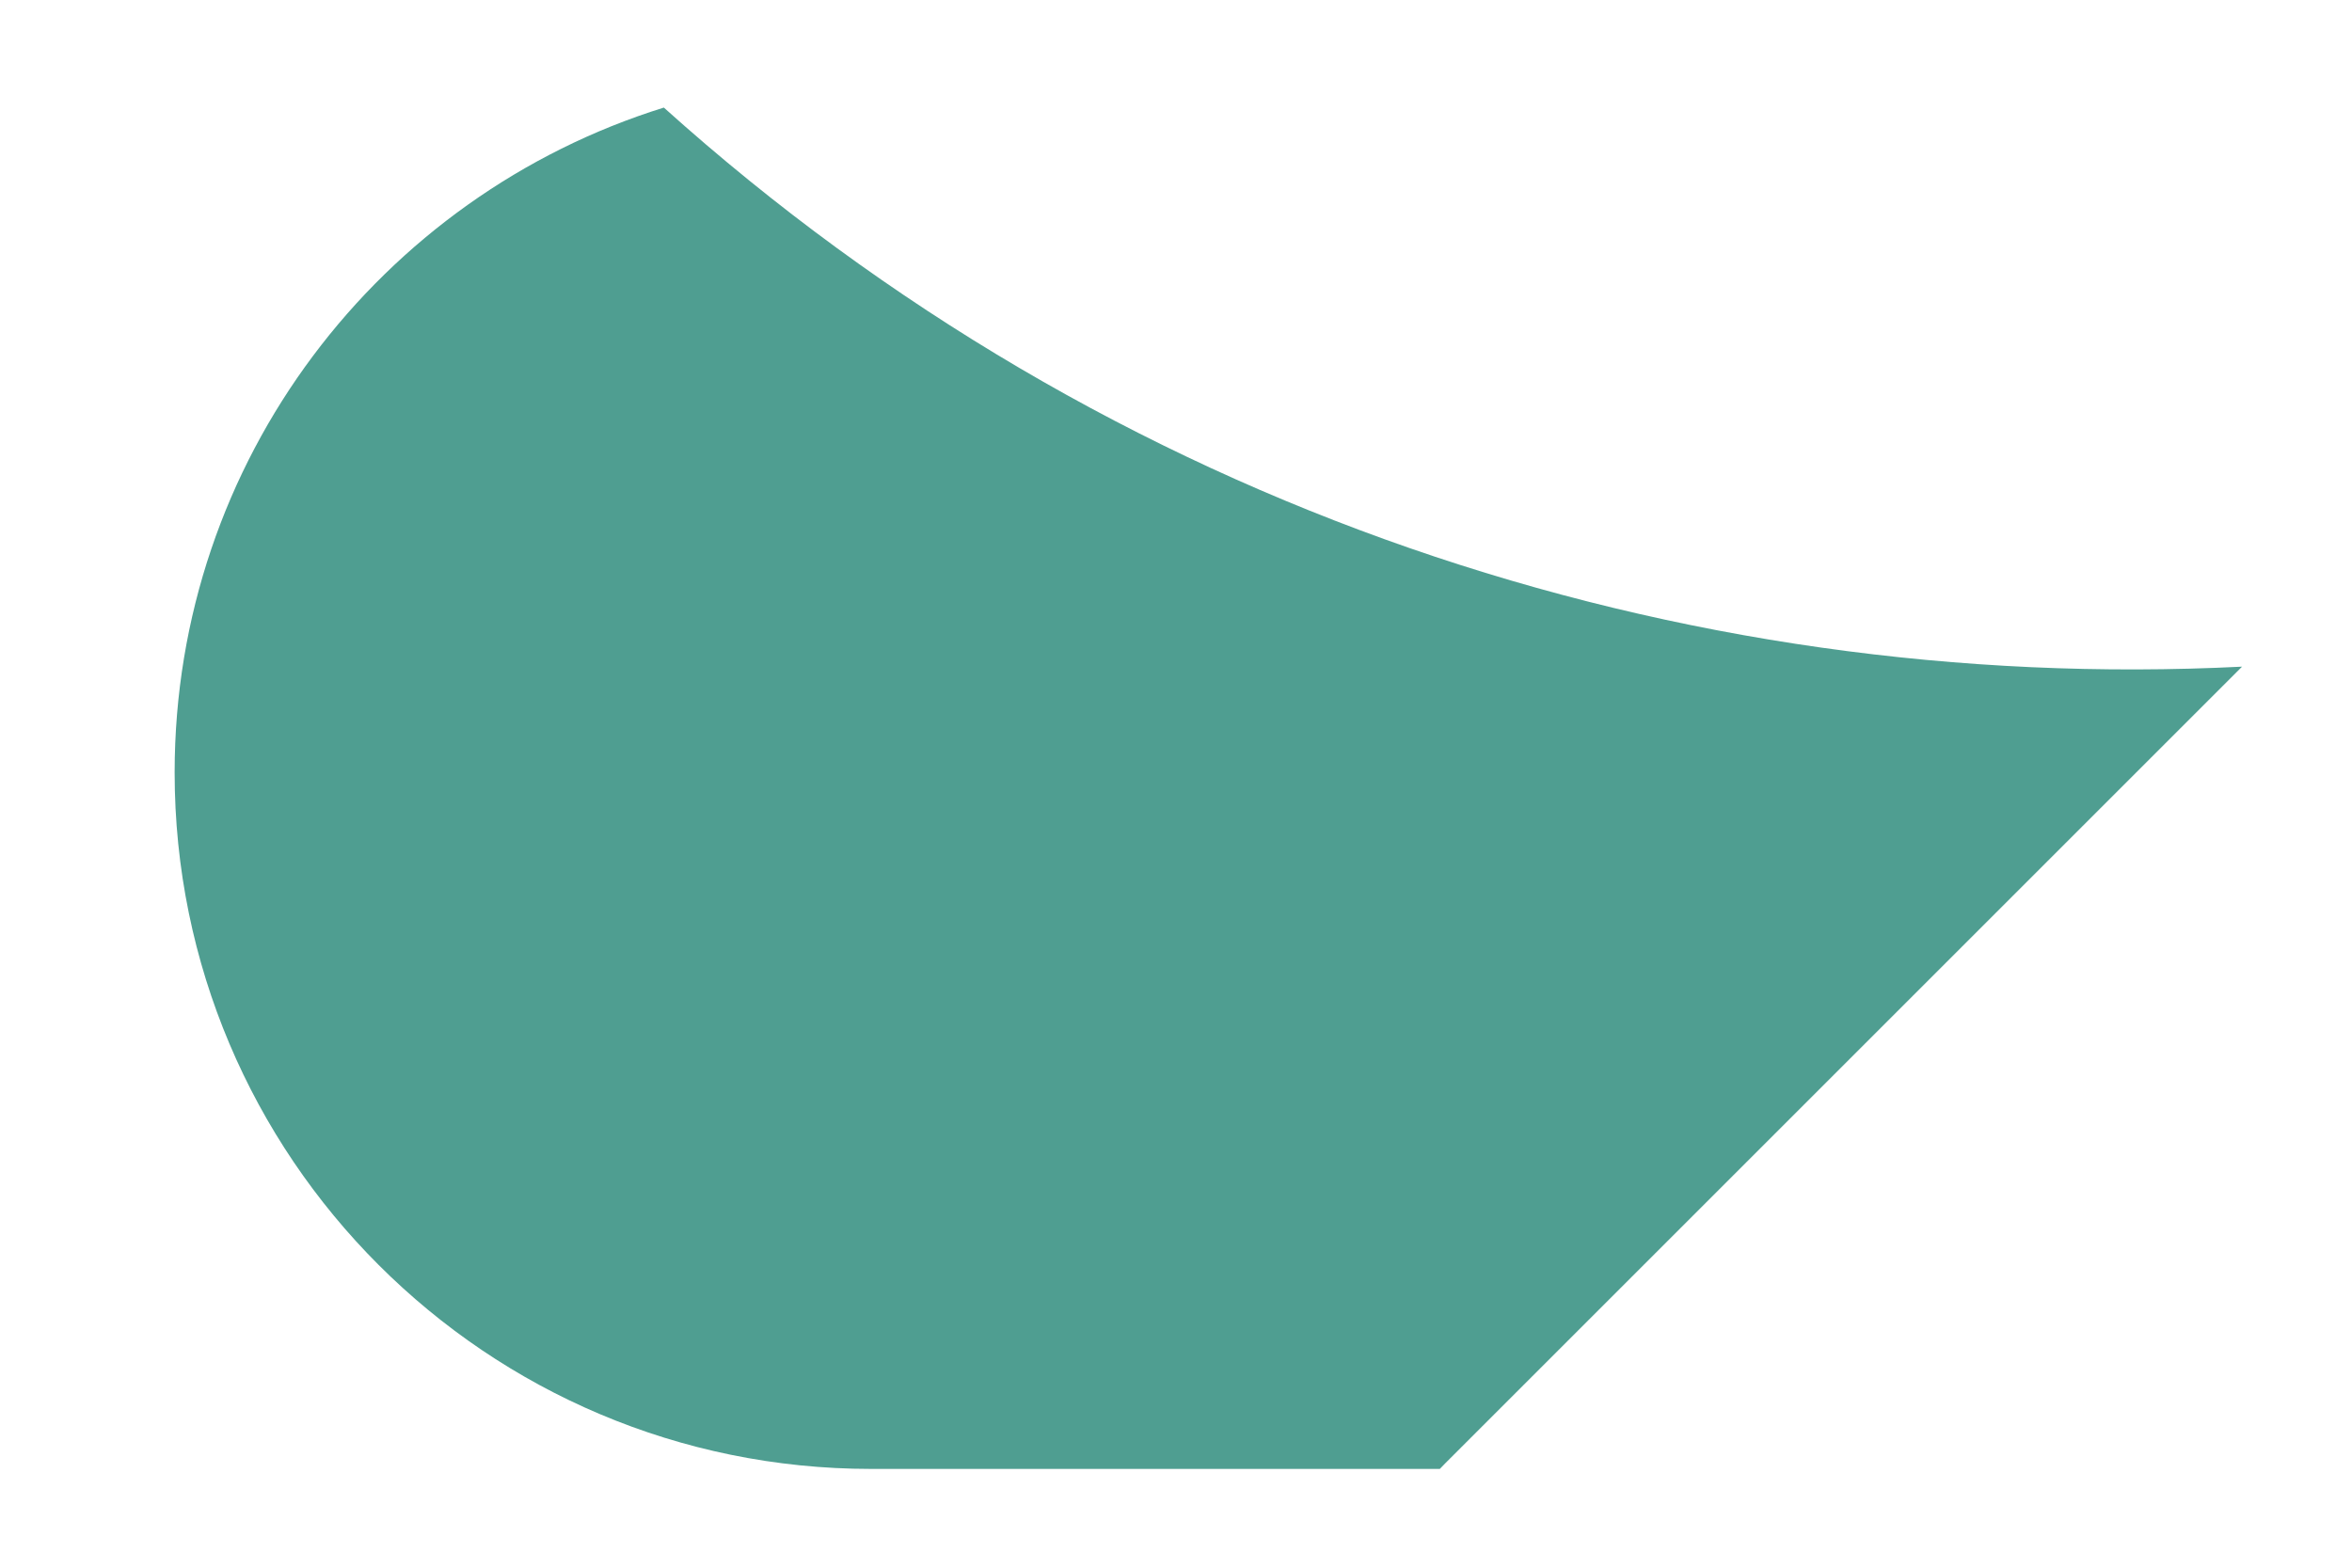 <svg width="12" height="8" viewBox="0 0 12 8" fill="none" xmlns="http://www.w3.org/2000/svg">
<path fill-rule="evenodd" clip-rule="evenodd" d="M3.387 0.549C5.662 2.595 8.573 3.546 11.439 3.402L7.376 7.465C7.366 7.475 7.356 7.486 7.346 7.496H4.445C2.482 7.496 0.891 5.905 0.891 3.942C0.891 2.348 1.941 0.999 3.387 0.549Z" fill="#4F9E91"/>
</svg>
